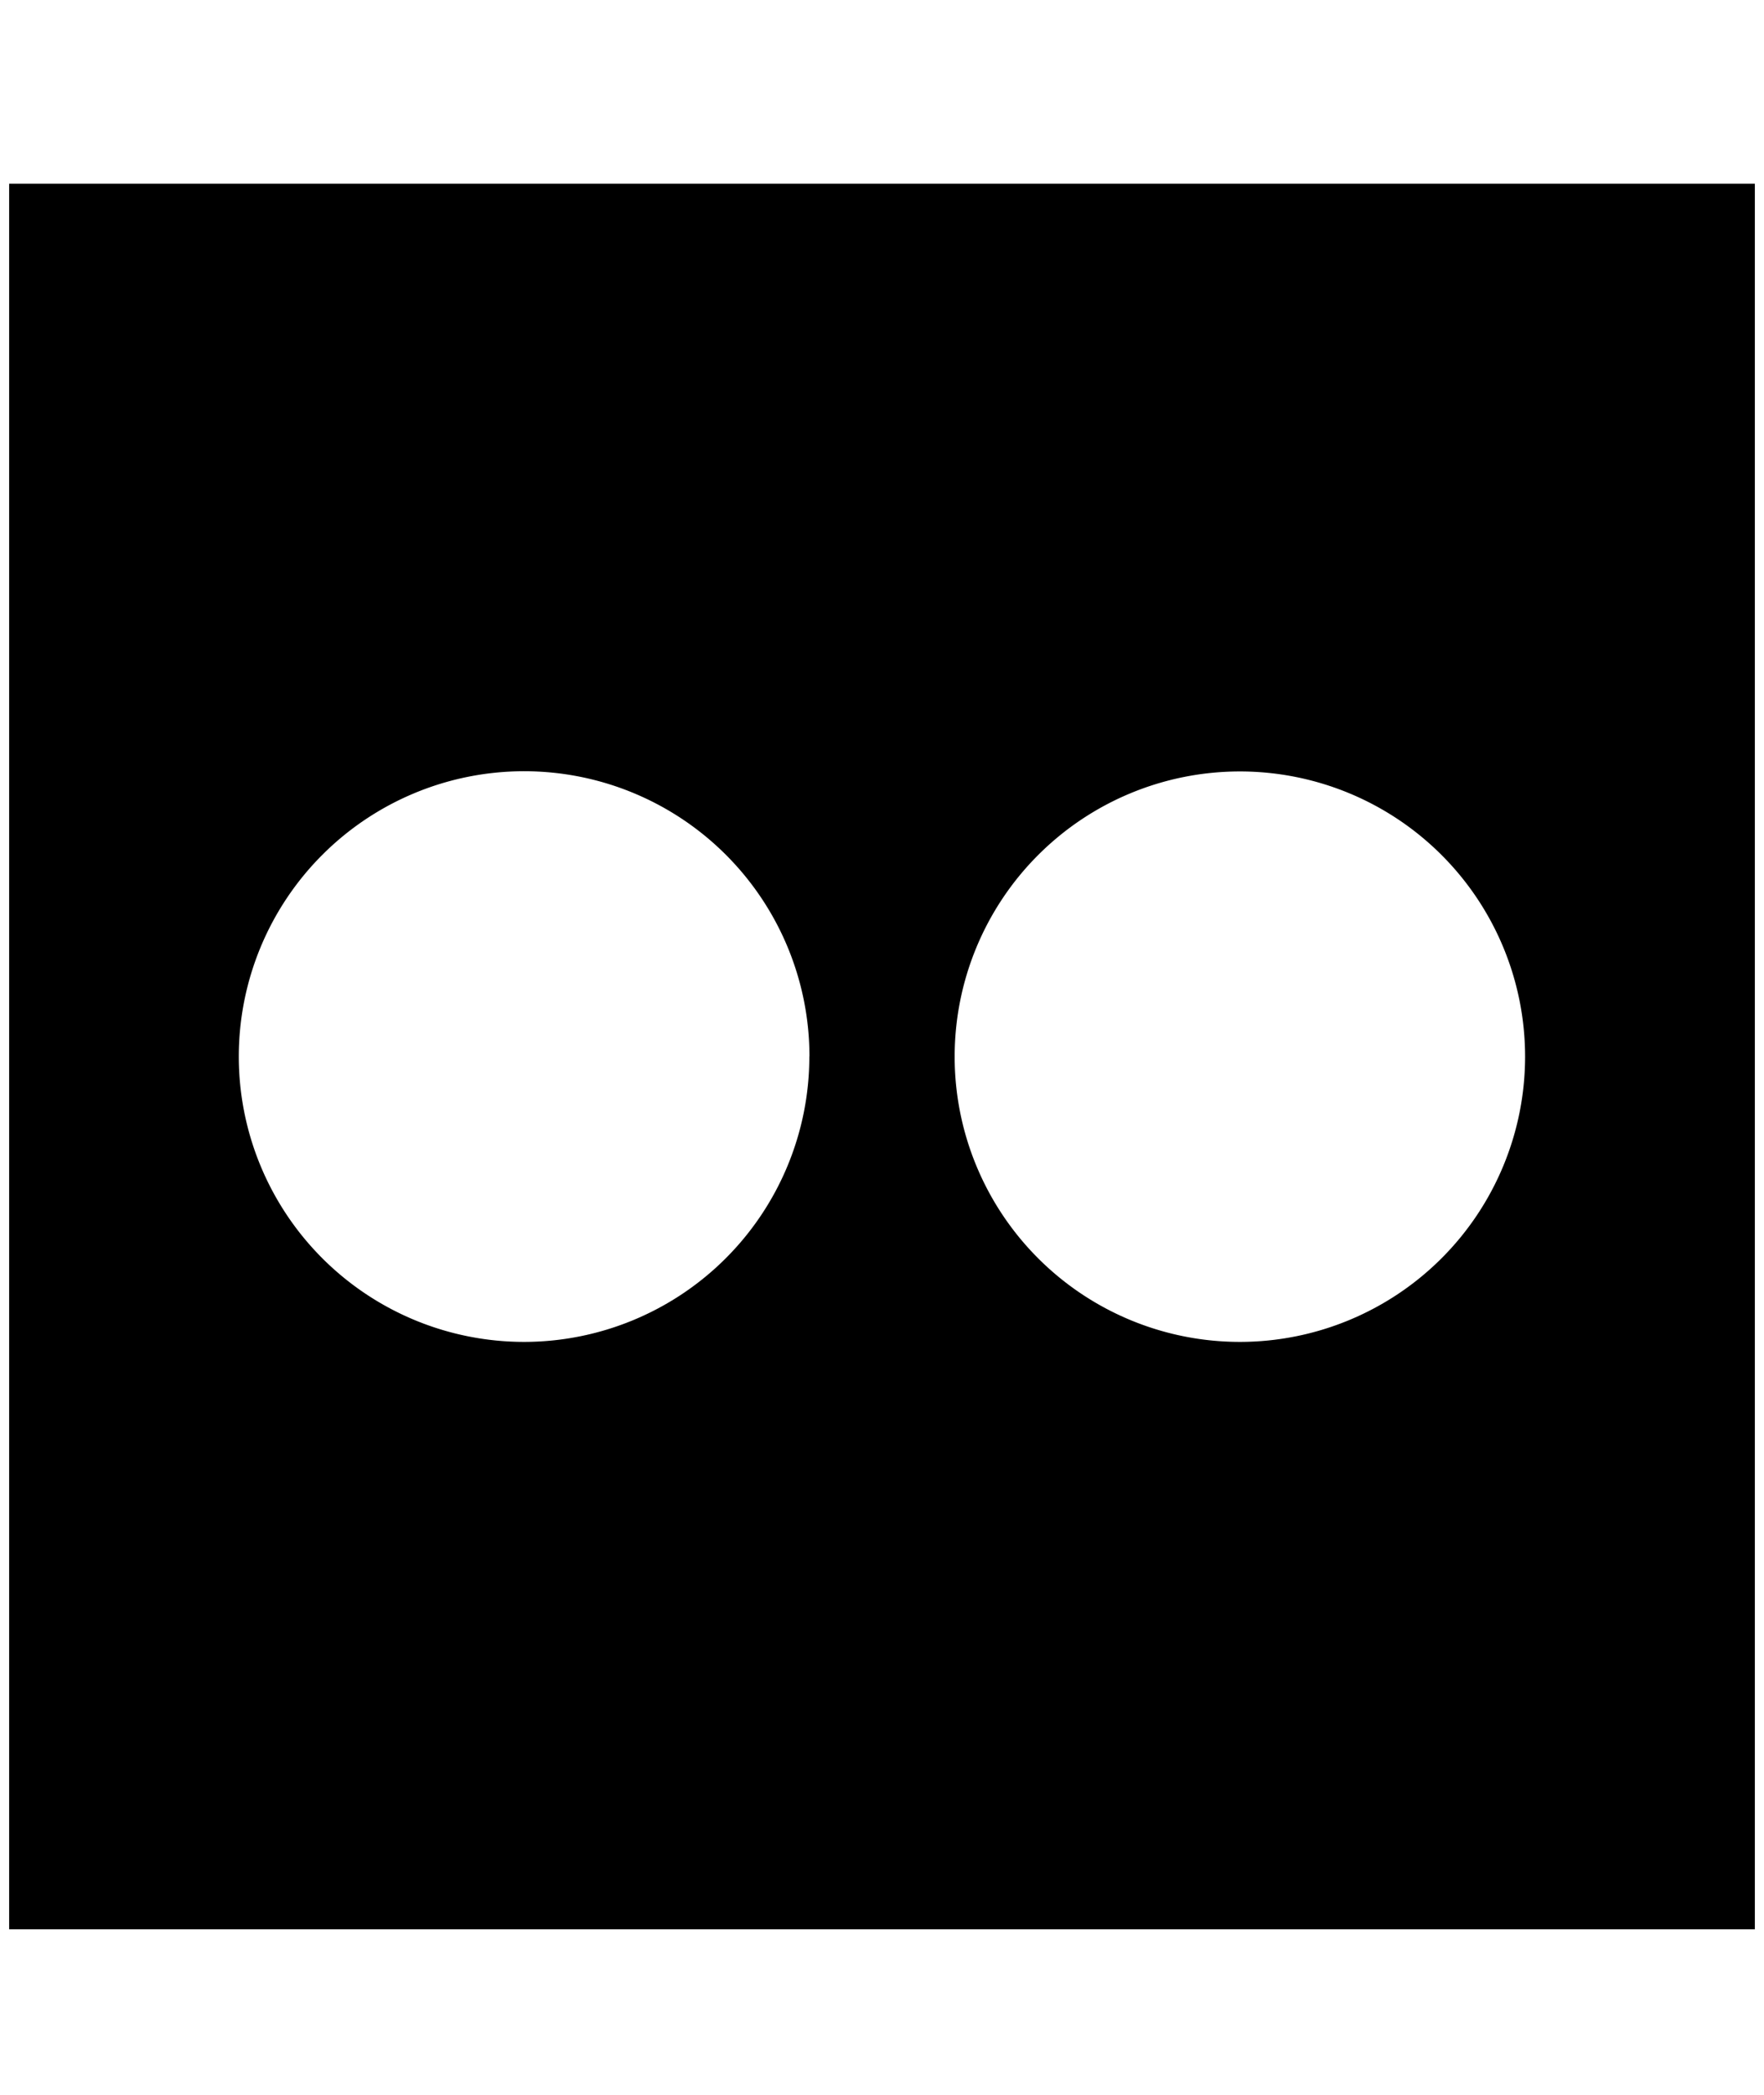 <svg viewBox="0 0 16 19" xmlns="http://www.w3.org/2000/svg"><path d="m15.917 1.666v15.833h-15.834v-15.833zm-8.575 7.917a2.588 2.588 0 1 0 -2.589 2.588 2.589 2.589 0 0 0 2.588-2.588zm6.491 0a2.587 2.587 0 1 0 -2.588 2.588 2.588 2.588 0 0 0 2.588-2.588"/></svg>